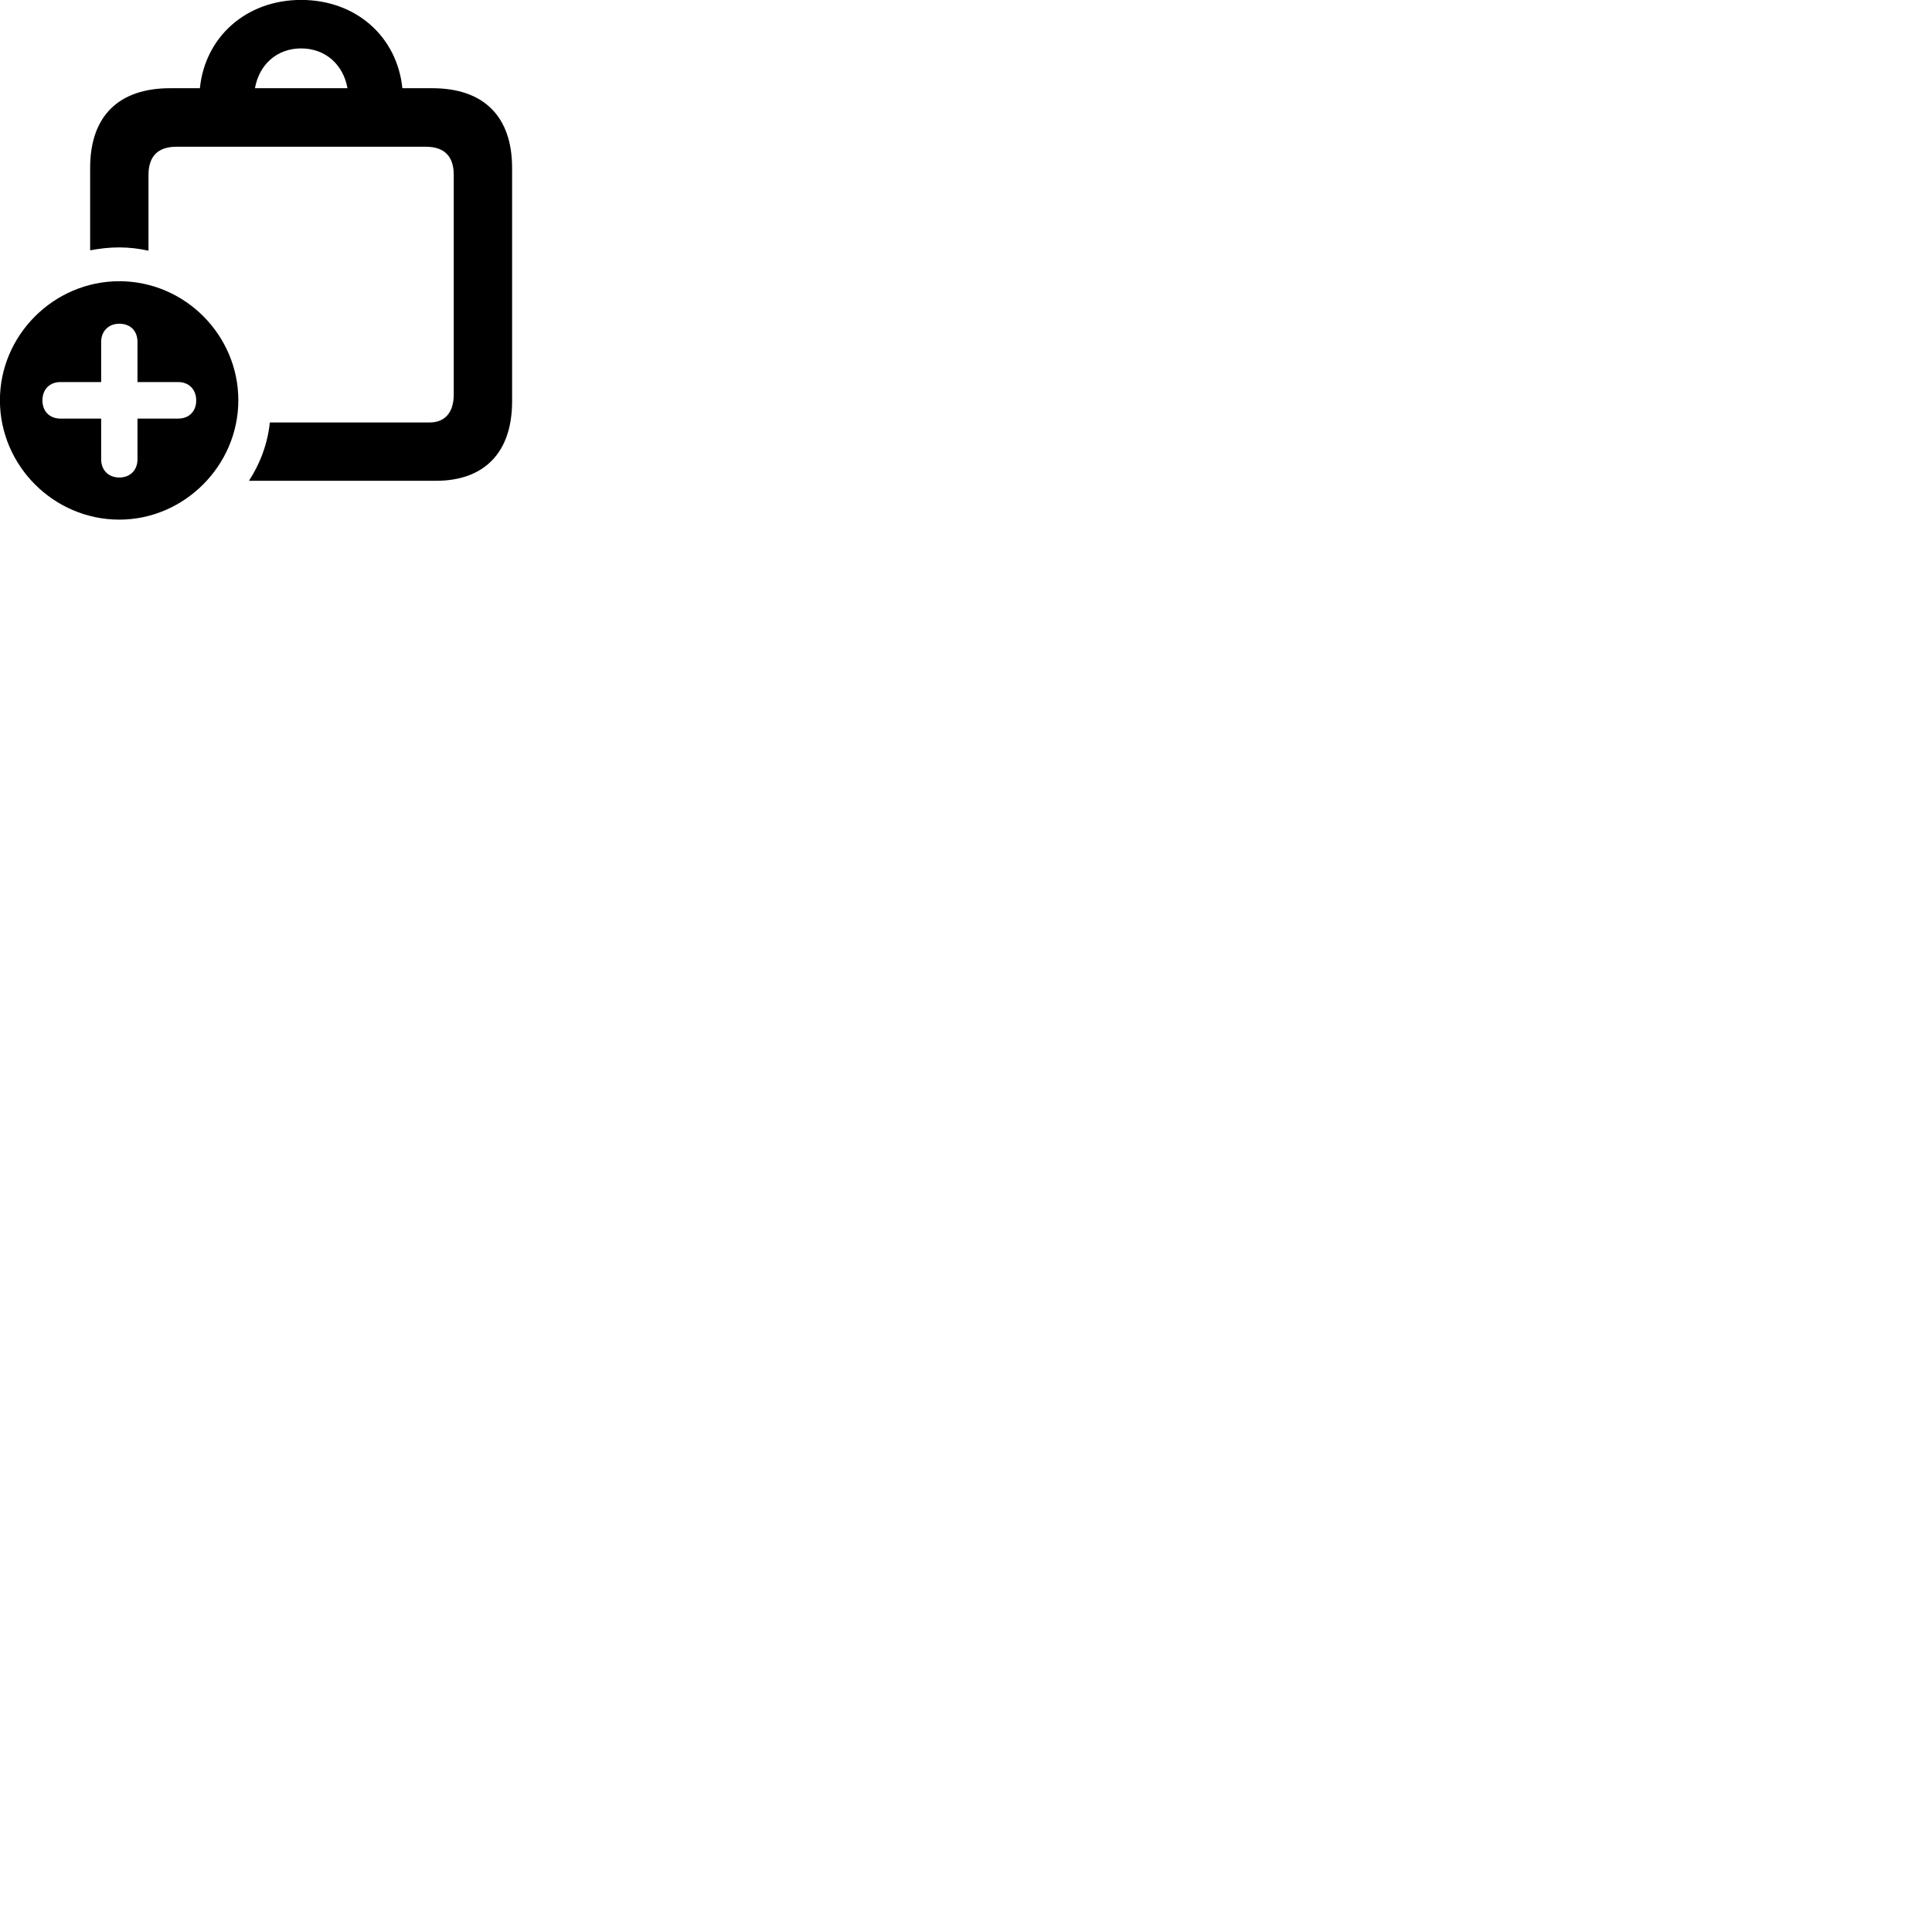 
        <svg xmlns="http://www.w3.org/2000/svg" viewBox="0 0 100 100">
            <path d="M22.376 4.566H20.826C20.556 1.906 18.436 -0.004 15.586 -0.004C12.746 -0.004 10.616 1.906 10.346 4.566H8.806C6.126 4.566 4.666 6.026 4.666 8.686V12.956C5.156 12.866 5.646 12.806 6.166 12.806C6.676 12.806 7.196 12.866 7.686 12.976V9.056C7.686 8.066 8.196 7.596 9.126 7.596H22.046C22.976 7.596 23.486 8.066 23.486 9.056V20.416C23.486 21.406 22.976 21.866 22.246 21.866H13.966C13.856 22.956 13.466 23.996 12.886 24.886H22.566C25.056 24.886 26.506 23.436 26.506 20.776V8.686C26.506 6.036 25.046 4.566 22.376 4.566ZM15.586 2.506C16.836 2.506 17.766 3.336 17.986 4.566H13.196C13.416 3.336 14.336 2.506 15.586 2.506ZM6.176 26.896C9.536 26.896 12.336 24.096 12.336 20.716C12.336 17.346 9.566 14.556 6.176 14.556C2.786 14.556 -0.004 17.346 -0.004 20.716C-0.004 24.106 2.786 26.896 6.176 26.896ZM6.176 24.716C5.616 24.716 5.236 24.336 5.236 23.776V21.666H3.126C2.576 21.666 2.196 21.296 2.196 20.726C2.196 20.156 2.566 19.776 3.126 19.776H5.236V17.696C5.236 17.146 5.616 16.756 6.176 16.756C6.736 16.756 7.116 17.116 7.116 17.696V19.776H9.226C9.776 19.776 10.156 20.156 10.156 20.726C10.156 21.296 9.776 21.666 9.226 21.666H7.116V23.776C7.116 24.336 6.736 24.716 6.176 24.716Z" />
        </svg>
    